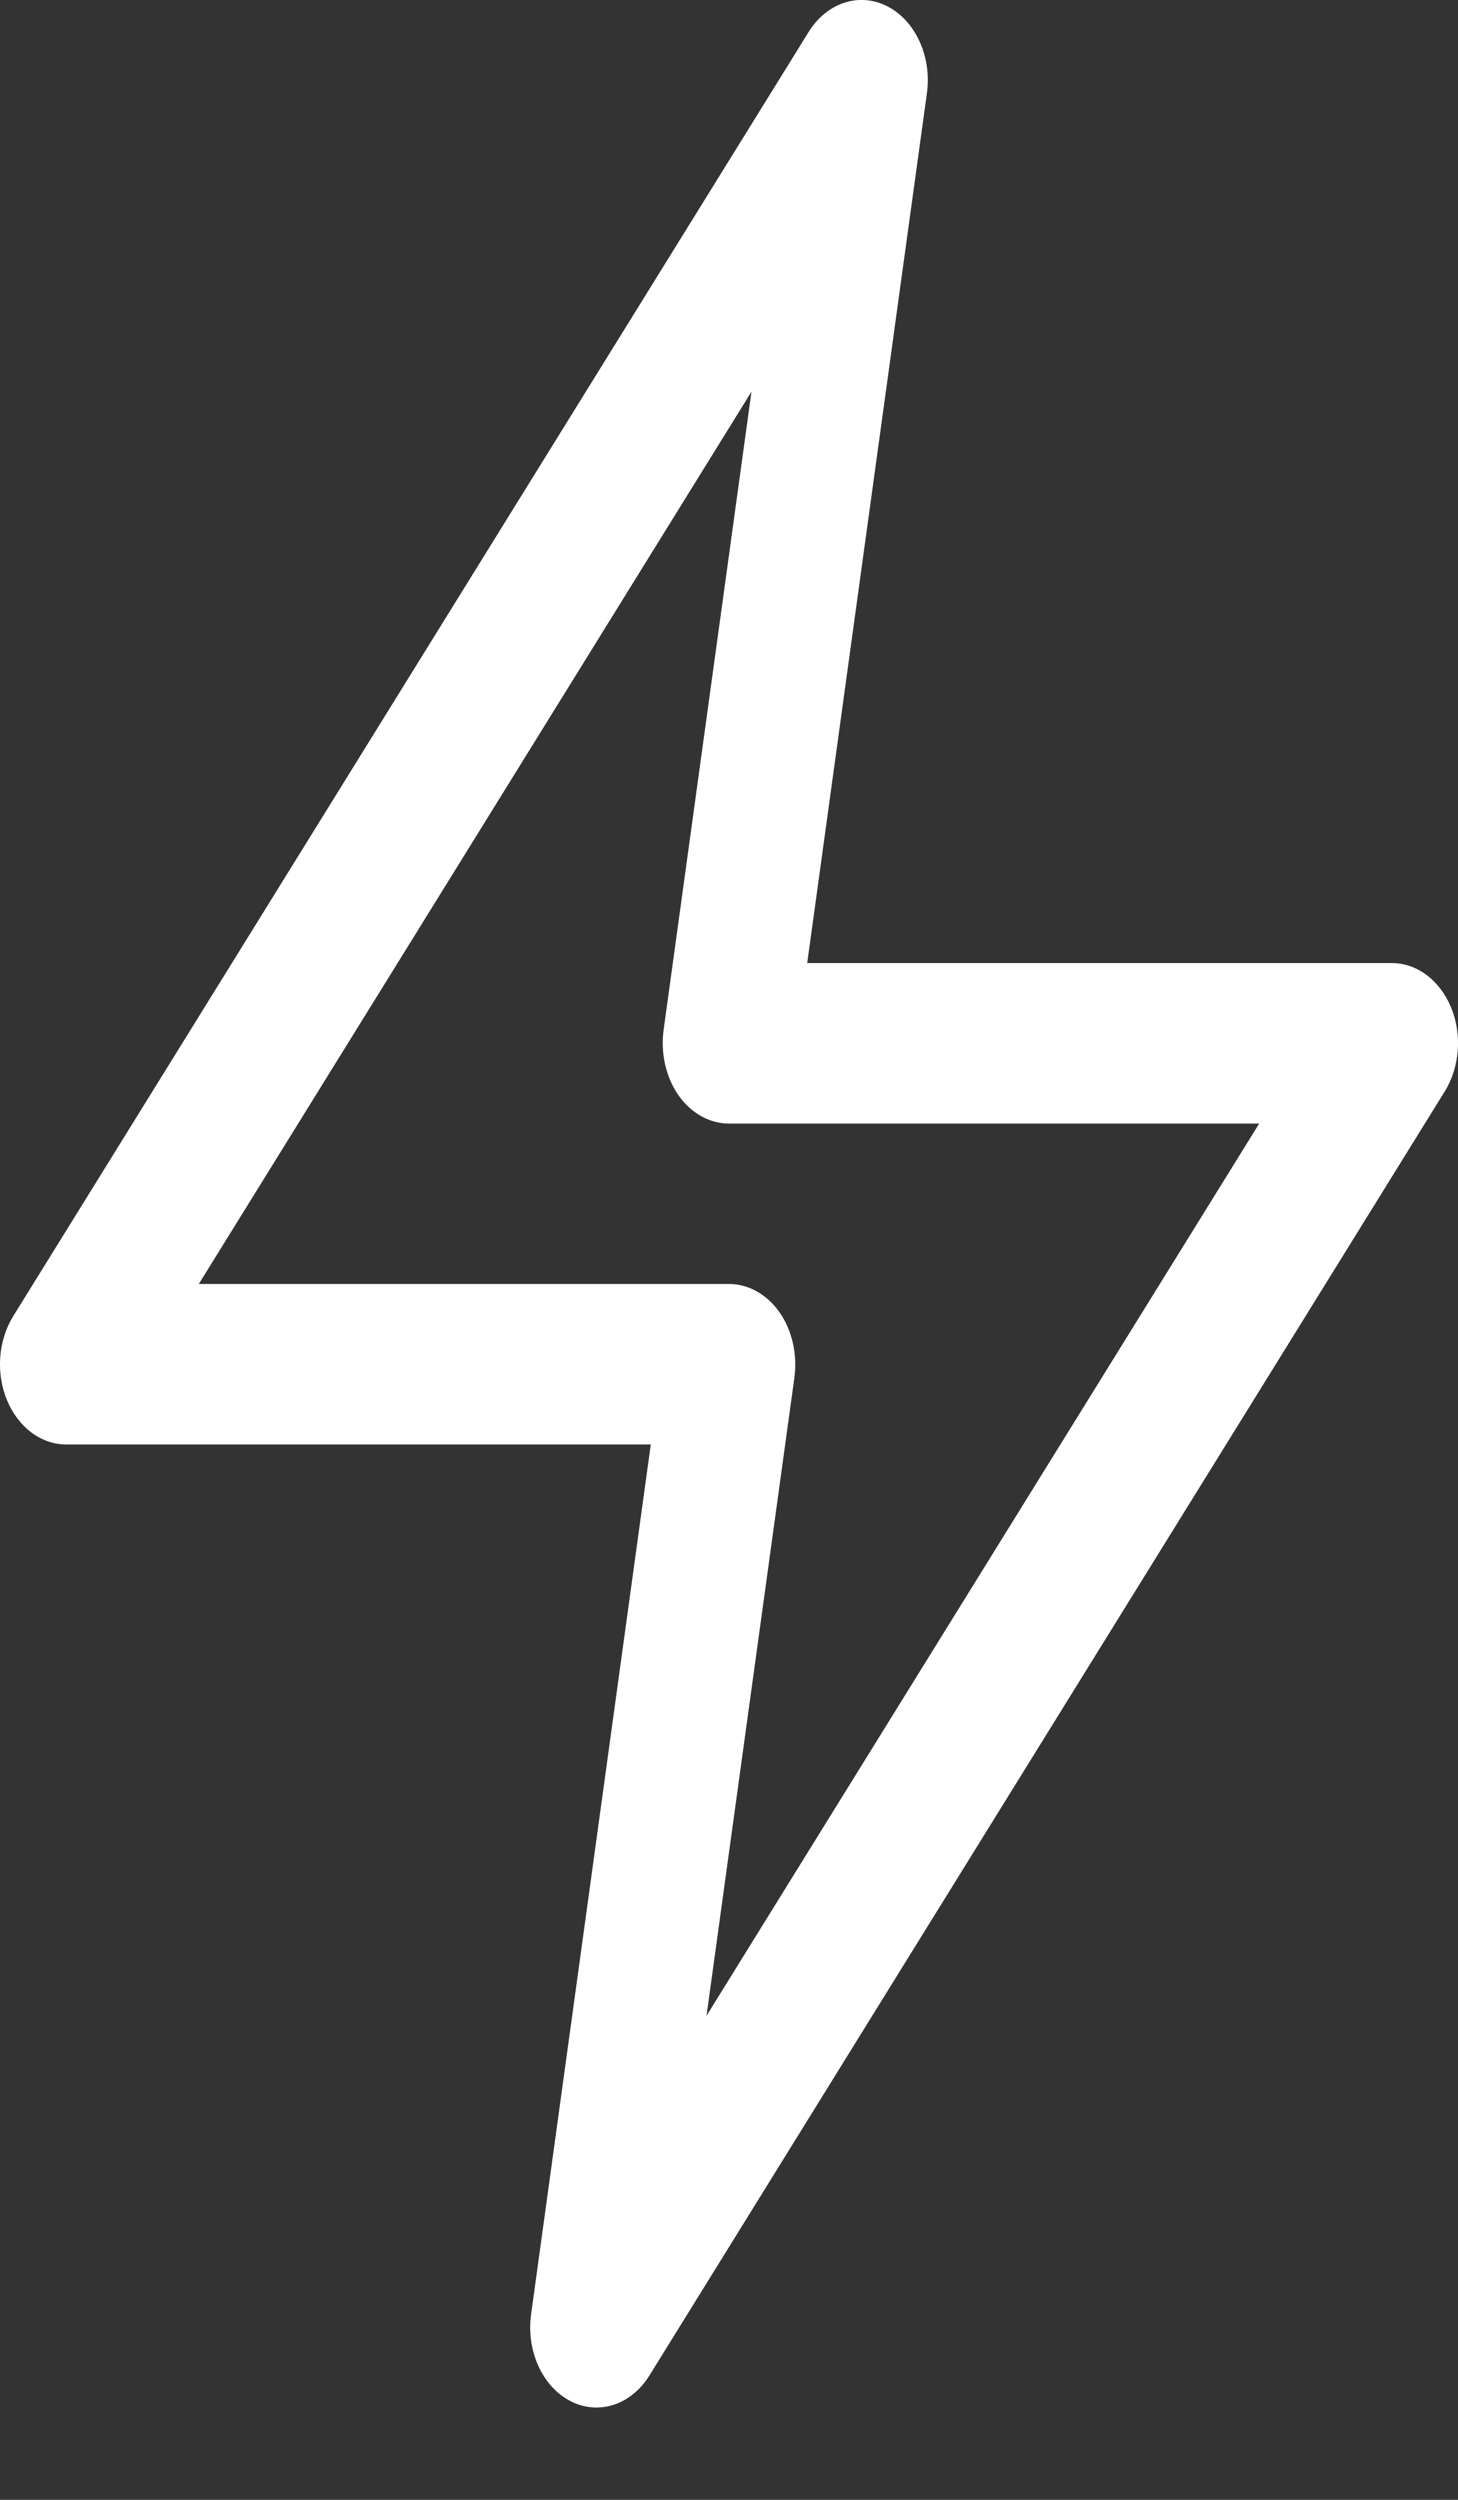 <svg width="14" height="24" viewBox="0 0 14 24" fill="none" xmlns="http://www.w3.org/2000/svg">
<rect x="0" y="0" width="14" height="24" fill="#333333" stroke="none"/>
<path fill-rule="evenodd" clip-rule="evenodd" d="M8.523 0.062C8.793 0.202 8.949 0.547 8.9 0.897L7.751 9.246H13.364C13.605 9.246 13.825 9.41 13.933 9.671C14.041 9.932 14.017 10.245 13.873 10.478L6.236 22.806C6.06 23.09 5.747 23.191 5.477 23.052C5.207 22.912 5.051 22.567 5.1 22.217L6.249 13.868H0.636C0.395 13.868 0.175 13.703 0.067 13.442C-0.041 13.181 -0.017 12.869 0.127 12.636L7.764 0.308C7.94 0.024 8.253 -0.078 8.523 0.062ZM1.909 12.327H7C7.187 12.327 7.365 12.427 7.486 12.6C7.606 12.773 7.658 13.001 7.628 13.225L6.784 19.353L12.091 10.787H7C6.813 10.787 6.635 10.687 6.514 10.514C6.394 10.341 6.342 10.113 6.372 9.889L7.216 3.76L1.909 12.327Z" fill="white"/>
</svg>
